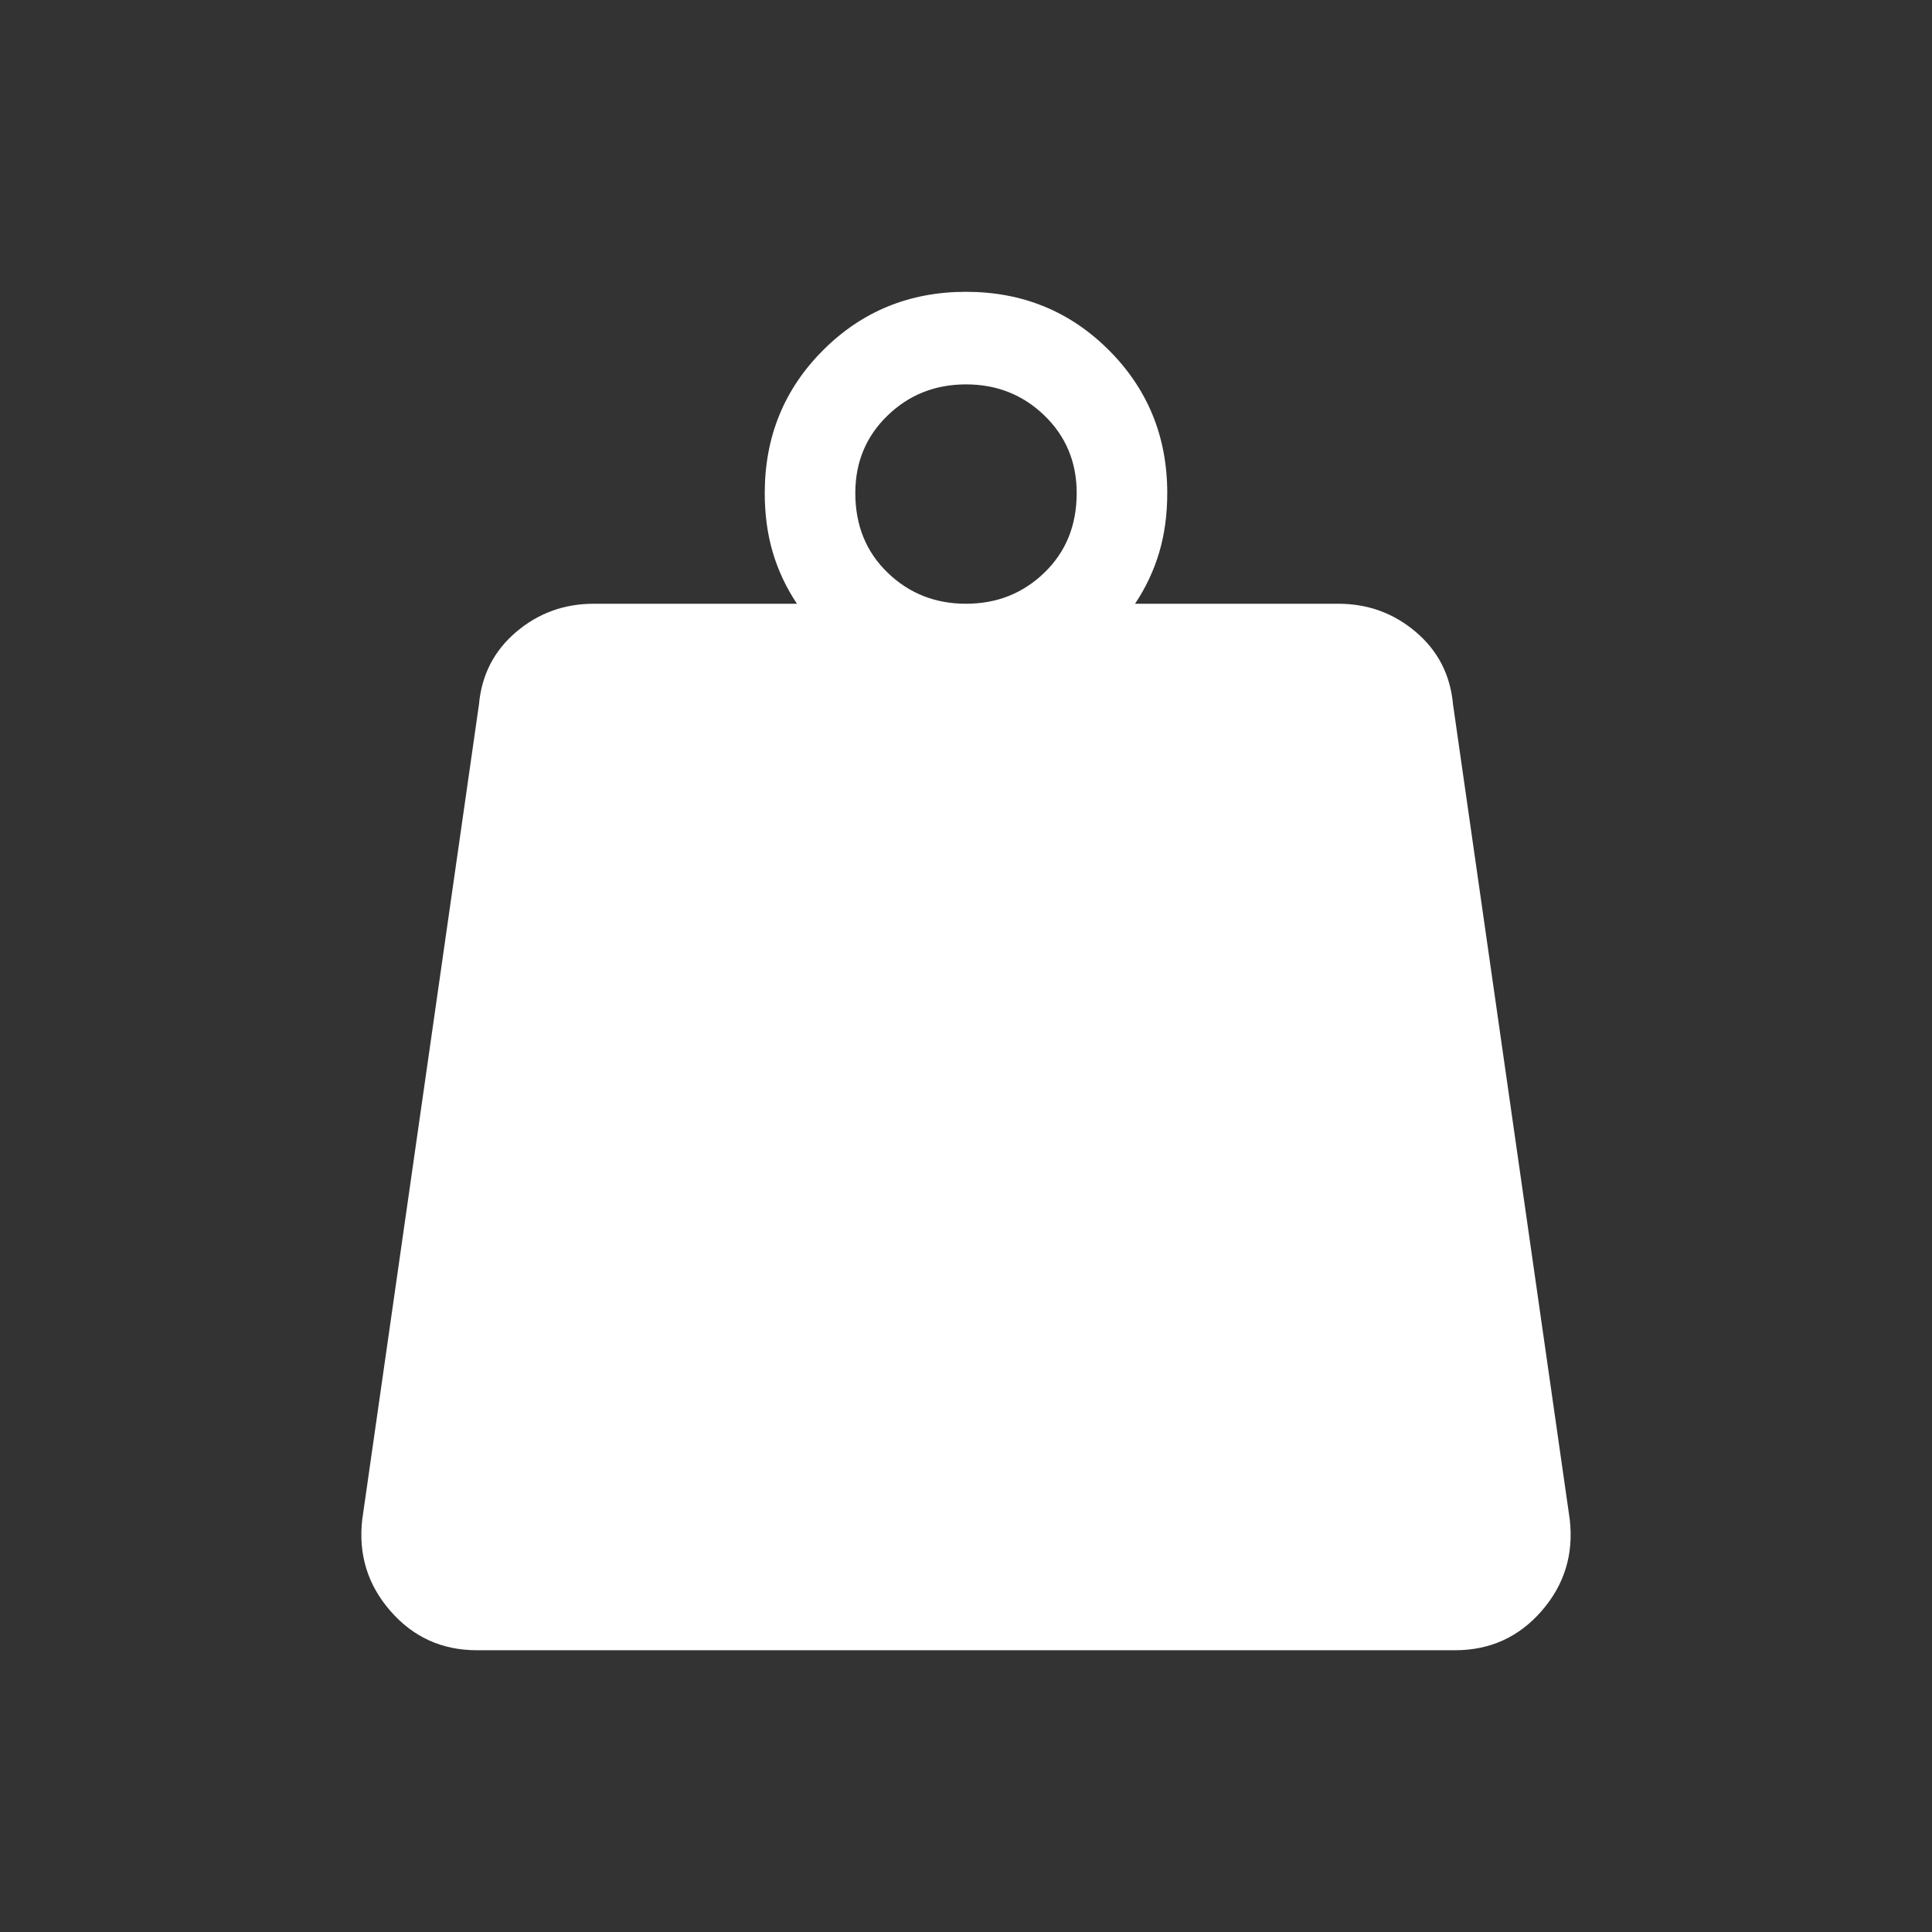 <svg xmlns="http://www.w3.org/2000/svg" fill="#fff" height="48" width="48"><rect width="100%" height="100%" fill="#333333" stroke="none"/><path d="M24 15q1.15 0 1.95-.775t.8-1.975q0-1.15-.8-1.925-.8-.775-1.95-.775t-1.95.775q-.8.775-.8 1.925 0 1.2.8 1.975.8.775 1.95.775Zm4.2 0h5.05q1.1 0 1.925.7t.925 1.8L39 37.75q.15 1.3-.7 2.275-.85.975-2.15.975h-24.3q-1.3 0-2.15-.975-.85-.975-.7-2.275l2.9-20.25q.1-1.1.925-1.8.825-.7 1.925-.7h5.05q-.4-.6-.6-1.275-.2-.675-.2-1.475 0-2.1 1.45-3.55Q21.9 7.25 24 7.25q2.1 0 3.55 1.45Q29 10.15 29 12.25q0 .8-.2 1.475T28.2 15Z"/></svg>
